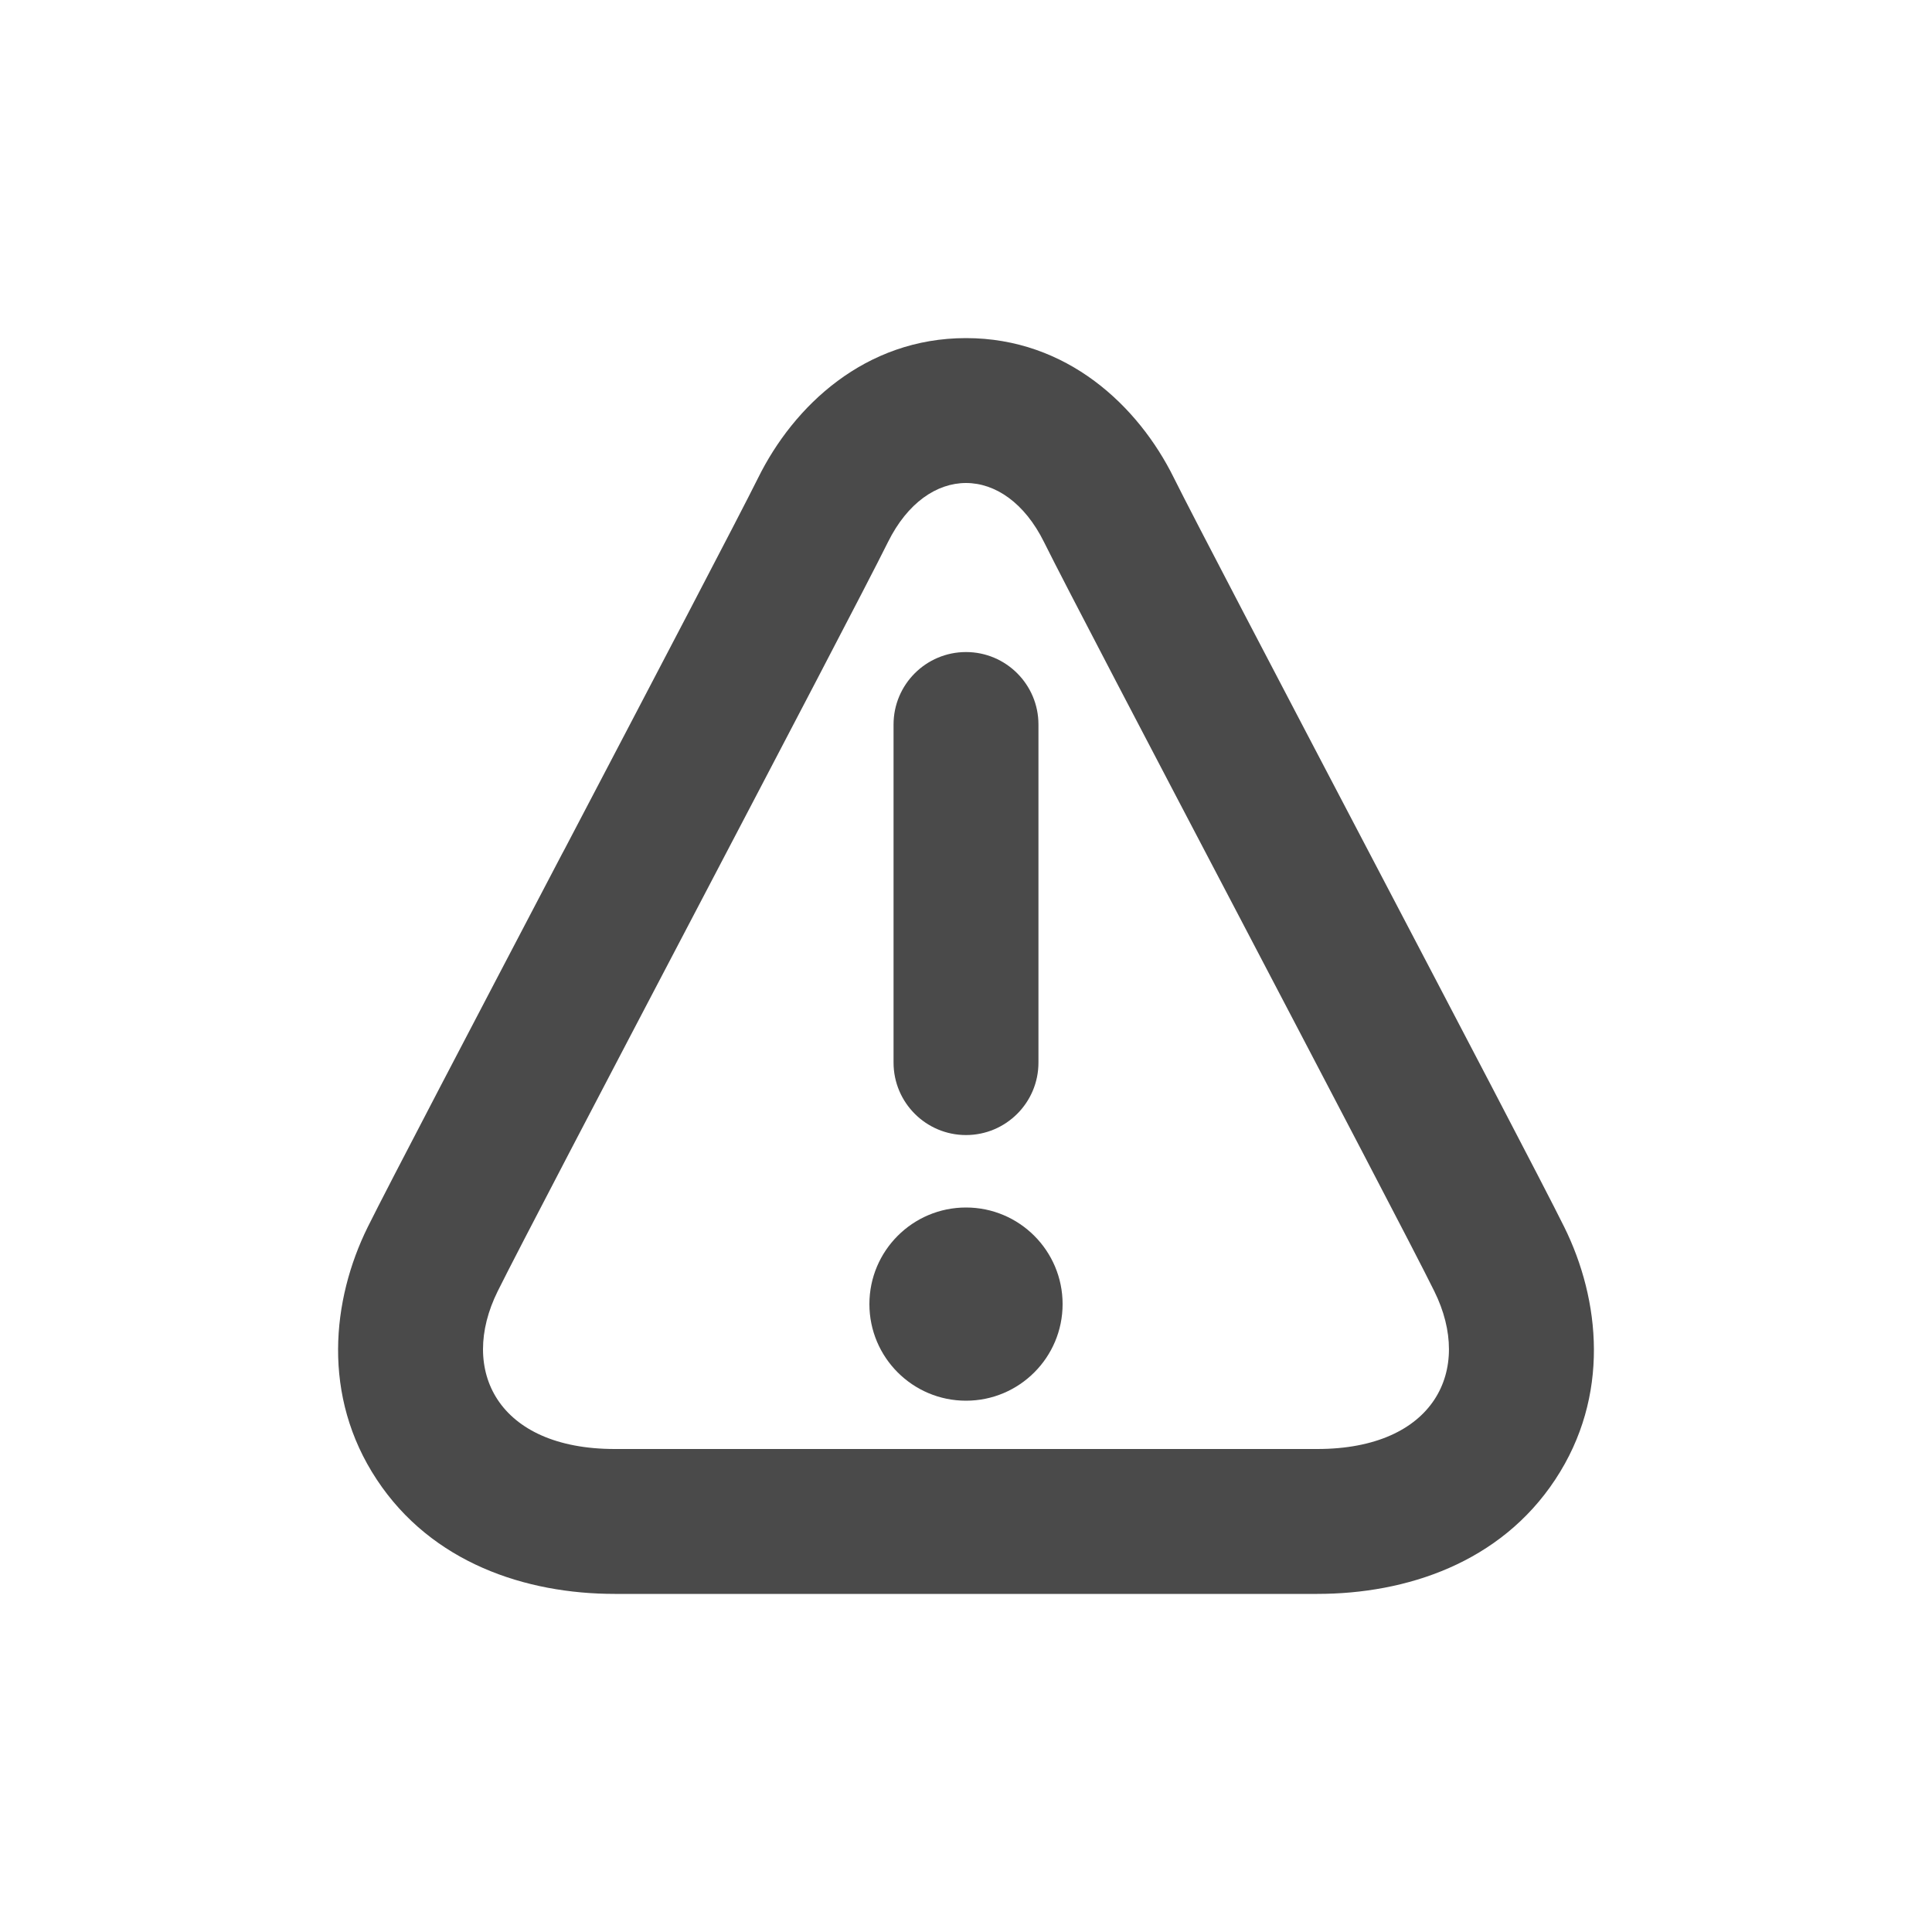 <svg width="20" height="20" viewBox="0 0 20 20" fill="none" xmlns="http://www.w3.org/2000/svg">
<path d="M10 6.75C10.414 6.75 10.75 7.086 10.75 7.5V11C10.75 11.414 10.414 11.75 10 11.75C9.586 11.75 9.25 11.414 9.25 11V7.5C9.25 7.086 9.586 6.75 10 6.75Z" fill="#4A4A4A"/>
<path d="M11 13.5C11 14.052 10.552 14.5 10 14.5C9.448 14.5 9 14.052 9 13.5C9 12.948 9.448 12.5 10 12.5C10.552 12.5 11 12.948 11 13.5Z" fill="#4A4A4A"/>
<path fill-rule="evenodd" clip-rule="evenodd" d="M10 3.5C8.955 3.5 8.216 4.202 7.848 4.947C7.656 5.334 6.76 7.044 5.843 8.794L5.815 8.846C4.923 10.549 4.017 12.278 3.807 12.702C3.435 13.454 3.329 14.452 3.9 15.316C4.469 16.179 5.442 16.5 6.364 16.5L13.636 16.5C14.558 16.5 15.531 16.179 16.1 15.316C16.671 14.452 16.565 13.454 16.193 12.702C15.983 12.278 15.08 10.555 14.189 8.855L14.157 8.794C13.24 7.044 12.344 5.335 12.152 4.947C11.784 4.202 11.045 3.5 10 3.5ZM9.192 5.612C9.596 4.796 10.404 4.796 10.808 5.612C11.01 6.021 11.92 7.757 12.83 9.492C13.738 11.226 14.647 12.959 14.848 13.367C15.252 14.184 14.848 15 13.636 15L6.364 15C5.152 15 4.747 14.184 5.152 13.367C5.354 12.959 6.265 11.22 7.175 9.484C8.083 7.751 8.99 6.02 9.192 5.612Z" fill="#4A4A4A"/>
</svg>
